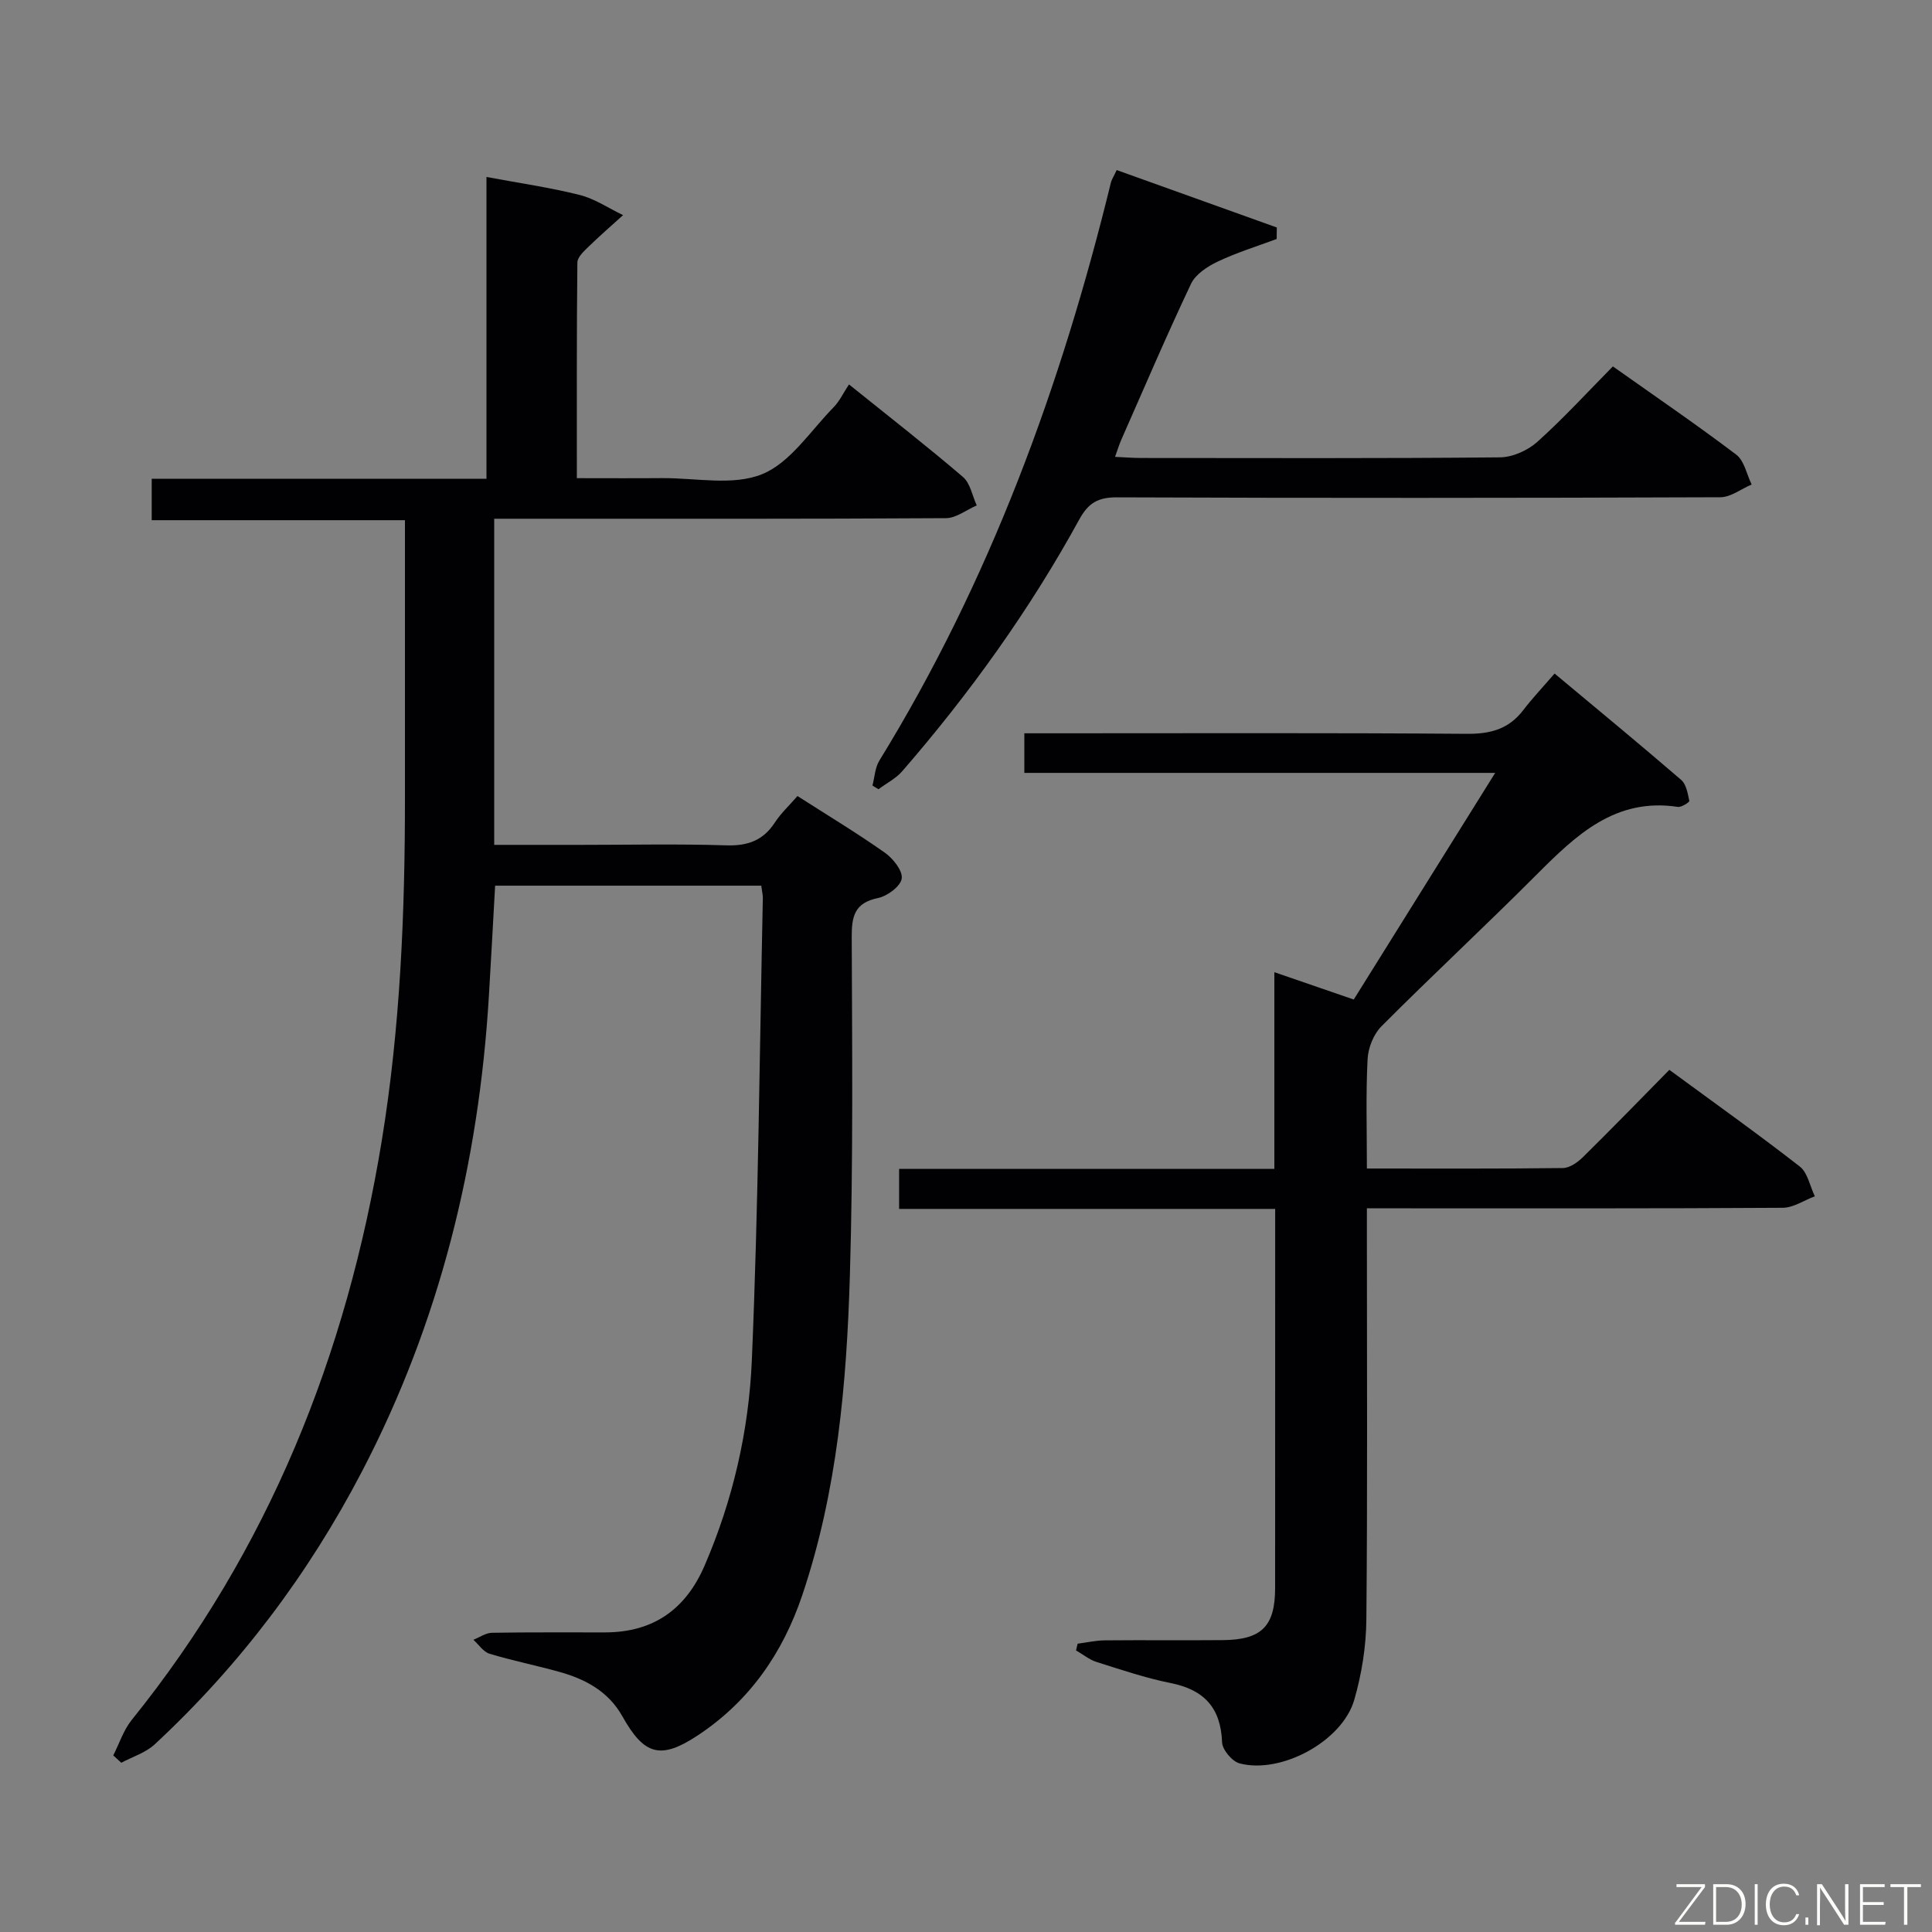 <svg enable-background="new 0 0 400 400" viewBox="0 0 400 400" xmlns="http://www.w3.org/2000/svg"><rect x="0" y="0" width="400" height="400" fill="#808080" stroke="none"/><path d="m157.61 183.37c-18.54 0-36.65 0-55.1 0-.43 7.71-.84 15.27-1.29 22.84-2.08 34.57-10.19 67.55-26.24 98.37-11.09 21.29-25.35 40.23-42.95 56.57-1.87 1.74-4.59 2.56-6.92 3.81-.55-.51-1.11-1.01-1.66-1.52 1.25-2.46 2.12-5.23 3.81-7.33 28.35-35.16 44.5-75.53 51.76-119.81 3.86-23.56 4.83-47.28 4.82-71.08-.01-18.98 0-37.97 0-57.52-17.53 0-34.78 0-52.43 0 0-3.09 0-5.62 0-8.57h69.31c0-20.8 0-41.2 0-62.49 6.86 1.28 13.15 2.18 19.28 3.72 3.15.79 6.01 2.75 9 4.18-2.37 2.15-4.8 4.25-7.09 6.48-.98.95-2.36 2.2-2.37 3.33-.16 14.64-.11 29.28-.11 44.65 6.11 0 11.86.04 17.61-.01 6.98-.06 14.7 1.64 20.73-.81 5.85-2.37 10.02-8.97 14.8-13.84 1.27-1.29 2.06-3.04 3.2-4.75 8.69 6.99 16.29 12.9 23.6 19.16 1.52 1.3 1.93 3.89 2.85 5.89-2.13.92-4.25 2.63-6.38 2.64-29.16.18-58.32.12-87.47.12-1.95 0-3.9 0-6.05 0v67.52h18.05c10 0 20-.22 29.99.1 4.43.14 7.63-.99 10.07-4.73 1.25-1.92 2.99-3.53 4.68-5.48 6.19 3.97 12.29 7.64 18.09 11.73 1.7 1.2 3.73 3.75 3.49 5.36s-2.98 3.63-4.92 4.03c-4.86 1-5.45 3.79-5.43 8.11.09 23.32.31 46.66-.38 69.96-.66 22.42-2.62 44.77-9.86 66.27-4.06 12.05-10.99 22-21.66 29.04-7.67 5.06-11.07 4.09-15.57-3.94-2.9-5.18-7.65-7.72-13.07-9.23-4.79-1.34-9.68-2.31-14.44-3.75-1.29-.39-2.24-1.9-3.35-2.89 1.28-.51 2.56-1.43 3.85-1.45 7.83-.14 15.66-.06 23.49-.08 9.92-.03 16.62-4.77 20.53-13.83 5.87-13.59 9.16-27.95 9.78-42.53 1.36-31.91 1.6-63.87 2.28-95.81-.02-.62-.18-1.27-.33-2.43z" fill="#010103"/><path d="m283 241.93c13.98 0 27.29.07 40.59-.1 1.4-.02 3.03-1.17 4.12-2.24 5.93-5.84 11.73-11.81 17.91-18.09 9.19 6.75 18.24 13.19 27 20.01 1.65 1.28 2.11 4.08 3.12 6.17-2.22.83-4.44 2.37-6.66 2.38-26.66.17-53.32.11-79.98.11-1.8 0-3.61 0-6.1 0v5.67c0 26.49.14 52.99-.11 79.48-.05 5.56-.96 11.28-2.51 16.63-2.48 8.56-15.14 15.41-23.74 13.14-1.54-.41-3.56-2.81-3.62-4.36-.27-7.16-3.71-10.88-10.64-12.27-5.19-1.04-10.26-2.76-15.33-4.36-1.52-.48-2.85-1.58-4.27-2.4.11-.46.22-.92.33-1.39 1.86-.24 3.71-.67 5.57-.69 8.16-.08 16.33.02 24.49-.05 8.06-.07 10.83-2.88 10.83-10.82.01-24.49.01-48.99.01-73.48 0-1.47 0-2.95 0-4.98-26.09 0-51.82 0-77.86 0 0-2.95 0-5.35 0-8.28h77.69c0-13.61 0-26.71 0-40.73 5.82 2 11.01 3.79 16.44 5.66 9.66-15.49 19.21-30.78 29.28-46.92-33.14 0-65.19 0-97.48 0 0-2.77 0-5.05 0-8.2h5.67c28.66 0 57.32-.11 85.97.11 4.88.04 8.66-.99 11.65-4.9 1.92-2.51 4.1-4.81 6.49-7.58 9.27 7.74 17.83 14.79 26.22 22.03 1.05.91 1.35 2.82 1.68 4.34.05.25-1.62 1.35-2.37 1.24-12.96-1.97-21.07 5.83-29.23 14-10.58 10.61-21.57 20.81-32.15 31.43-1.64 1.64-2.76 4.49-2.87 6.84-.37 7.28-.14 14.6-.14 22.6z" fill="#010103"/><path d="m231.2 35.21c11.32 4.06 22.24 7.97 33.15 11.89-.01.79-.02 1.59-.03 2.38-4.08 1.52-8.27 2.81-12.19 4.67-2.13 1.01-4.6 2.62-5.54 4.61-5.05 10.65-9.68 21.5-14.44 32.29-.45 1.01-.76 2.08-1.29 3.54 2.05.09 3.65.22 5.25.23 24.82.01 49.65.11 74.47-.13 2.61-.03 5.73-1.44 7.71-3.21 5.42-4.87 10.36-10.27 15.64-15.62 8.84 6.26 17.34 12.06 25.54 18.27 1.67 1.26 2.16 4.08 3.19 6.18-2.17.92-4.33 2.64-6.5 2.64-41.65.16-83.3.18-124.96.02-3.87-.01-5.87 1.17-7.73 4.55-10.27 18.74-22.68 36.02-36.67 52.15-1.32 1.52-3.27 2.5-4.92 3.73-.42-.25-.83-.51-1.25-.76.46-1.73.53-3.69 1.42-5.15 22.87-37.18 37.66-77.57 47.97-119.77.18-.62.56-1.19 1.18-2.51z" fill="#010103"/><g fill="#fbfcfa"><path d="m346.9 398 5.4-7.3h-5.2v-.6h5.9v.6l-5.4 7.2h5.5l-.1.6h-6.2v-.5z"/><path d="m354.7 390.1h2.8c2.3 0 3.9 1.6 3.9 4.1s-1.6 4.3-3.9 4.3h-2.8zm.6 7.8h2c2.2 0 3.3-1.6 3.3-3.6 0-1.8-1-3.6-3.3-3.6h-2z"/><path d="m363.9 390.1v8.4h-.6v-8.4h1.6z"/><path d="m372.5 396.3c-.4 1.3-1.4 2.3-3.2 2.3-2.4 0-3.7-1.9-3.7-4.3 0-2.3 1.2-4.3 3.7-4.3 1.8 0 2.9 1 3.2 2.4h-.6c-.4-1.1-1.1-1.8-2.5-1.8-2.1 0-3 1.9-3 3.7s.9 3.7 3 3.7c1.4 0 2.1-.7 2.5-1.7z"/><path d="m373.8 398.5v-1.5h.6v1.5z"/><path d="m376.2 398.5v-8.4h1c1.3 2 4.4 6.7 4.9 7.6-.1-1.2-.1-2.4-.1-3.8v-3.8h.7v8.4h-.9c-1.2-1.9-4.4-6.8-5-7.7.1 1.1 0 2.3 0 3.9v3.9h-.6z"/><path d="m390 394.4h-4.3v3.5h4.7l-.1.6h-5.2v-8.4h5.1v.6h-4.5v3.1h4.3z"/><path d="m394.2 390.7h-2.8v-.6h6.3v.6h-2.8v7.8h-.7z"/></g></svg>